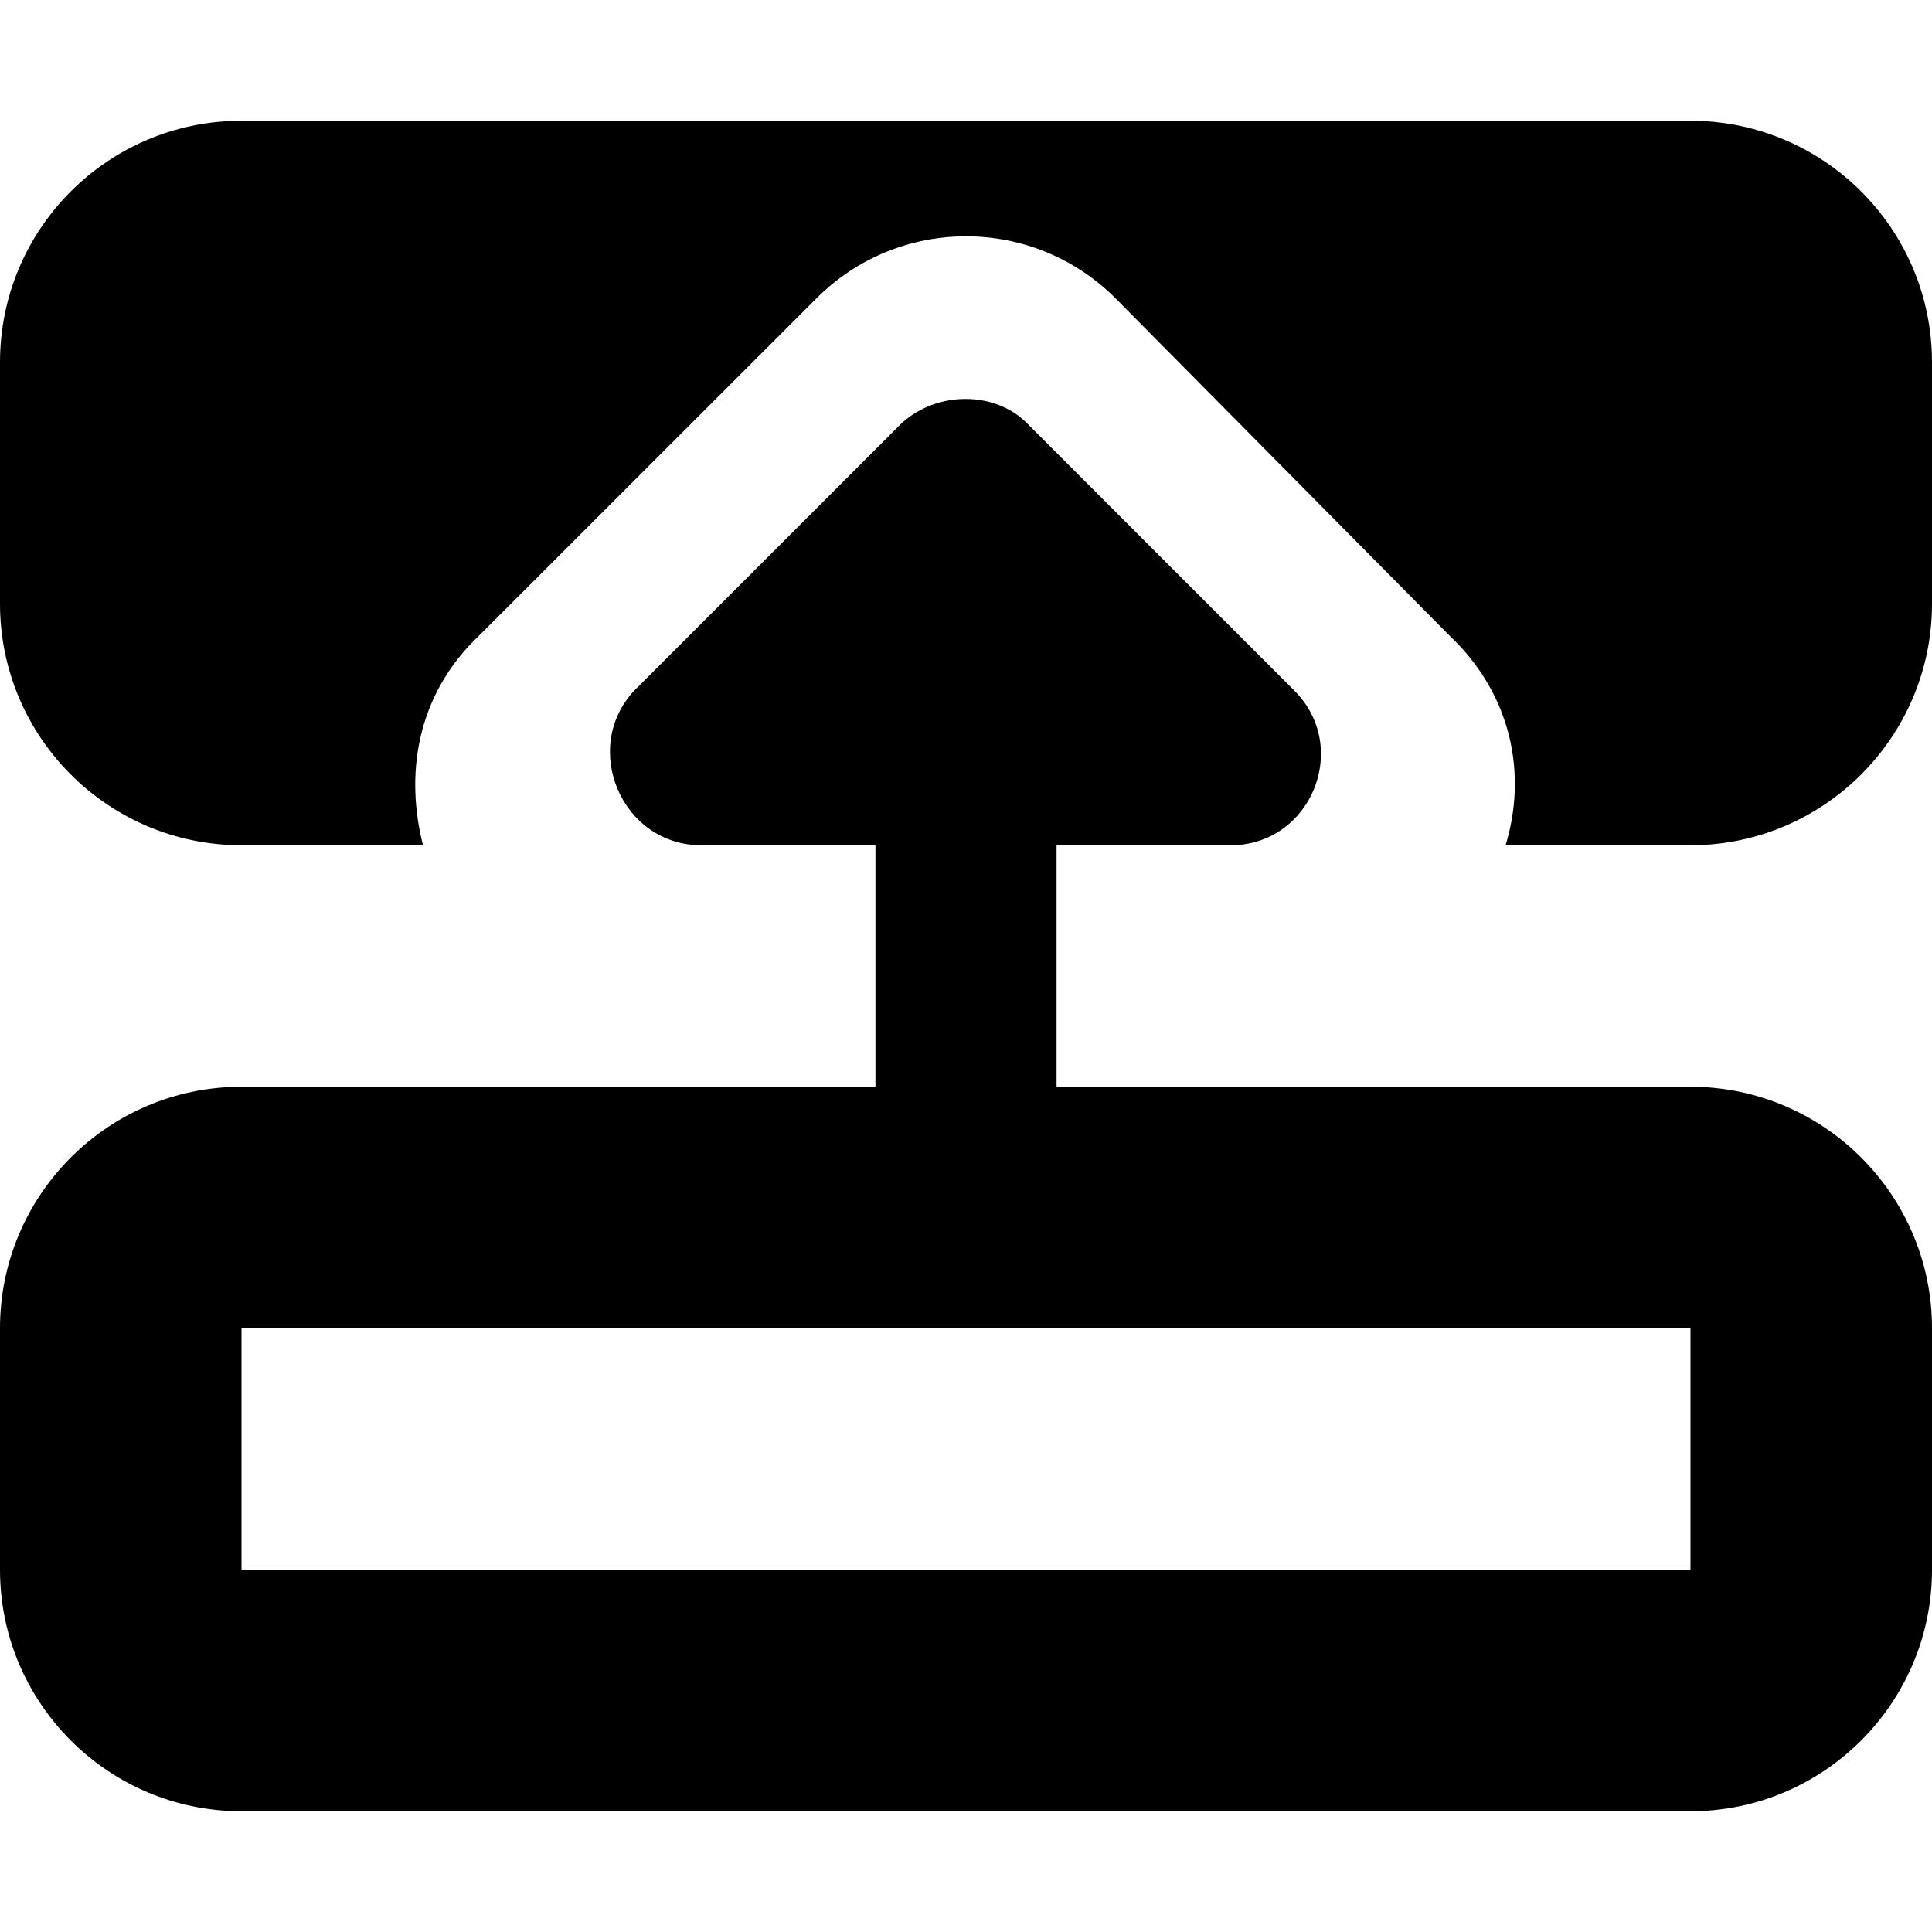<svg fill="currentColor" xmlns="http://www.w3.org/2000/svg" viewBox="0 0 512 512"><!--! Font Awesome Pro 6.1.1 by @fontawesome - https://fontawesome.com License - https://fontawesome.com/license (Commercial License) Copyright 2022 Fonticons, Inc. --><path d="M448 288C483.3 288 512 316.7 512 352V416C512 451.3 483.3 480 448 480H64C28.65 480 0 451.3 0 416V352C0 316.7 28.65 288 64 288H232V224H185.9C164.6 224 153.9 198.1 168.1 183L239 112.1C248.4 103.6 263.6 103.6 272.1 112.1L343 183C358.1 198.1 347.4 224 326.1 224H280V288H448zM64 352V416H448V352H64zM399 224C404.6 205.6 401 184.4 384.1 168.4L295.6 79.03C273.7 57.16 238.3 57.16 216.4 79.03L127 168.4C110.1 184.4 107.4 205.6 112.1 224H64C28.65 224 0 195.3 0 160V96C0 60.65 28.65 32 64 32H448C483.3 32 512 60.65 512 96V160C512 195.3 483.3 224 448 224H399z"/></svg>